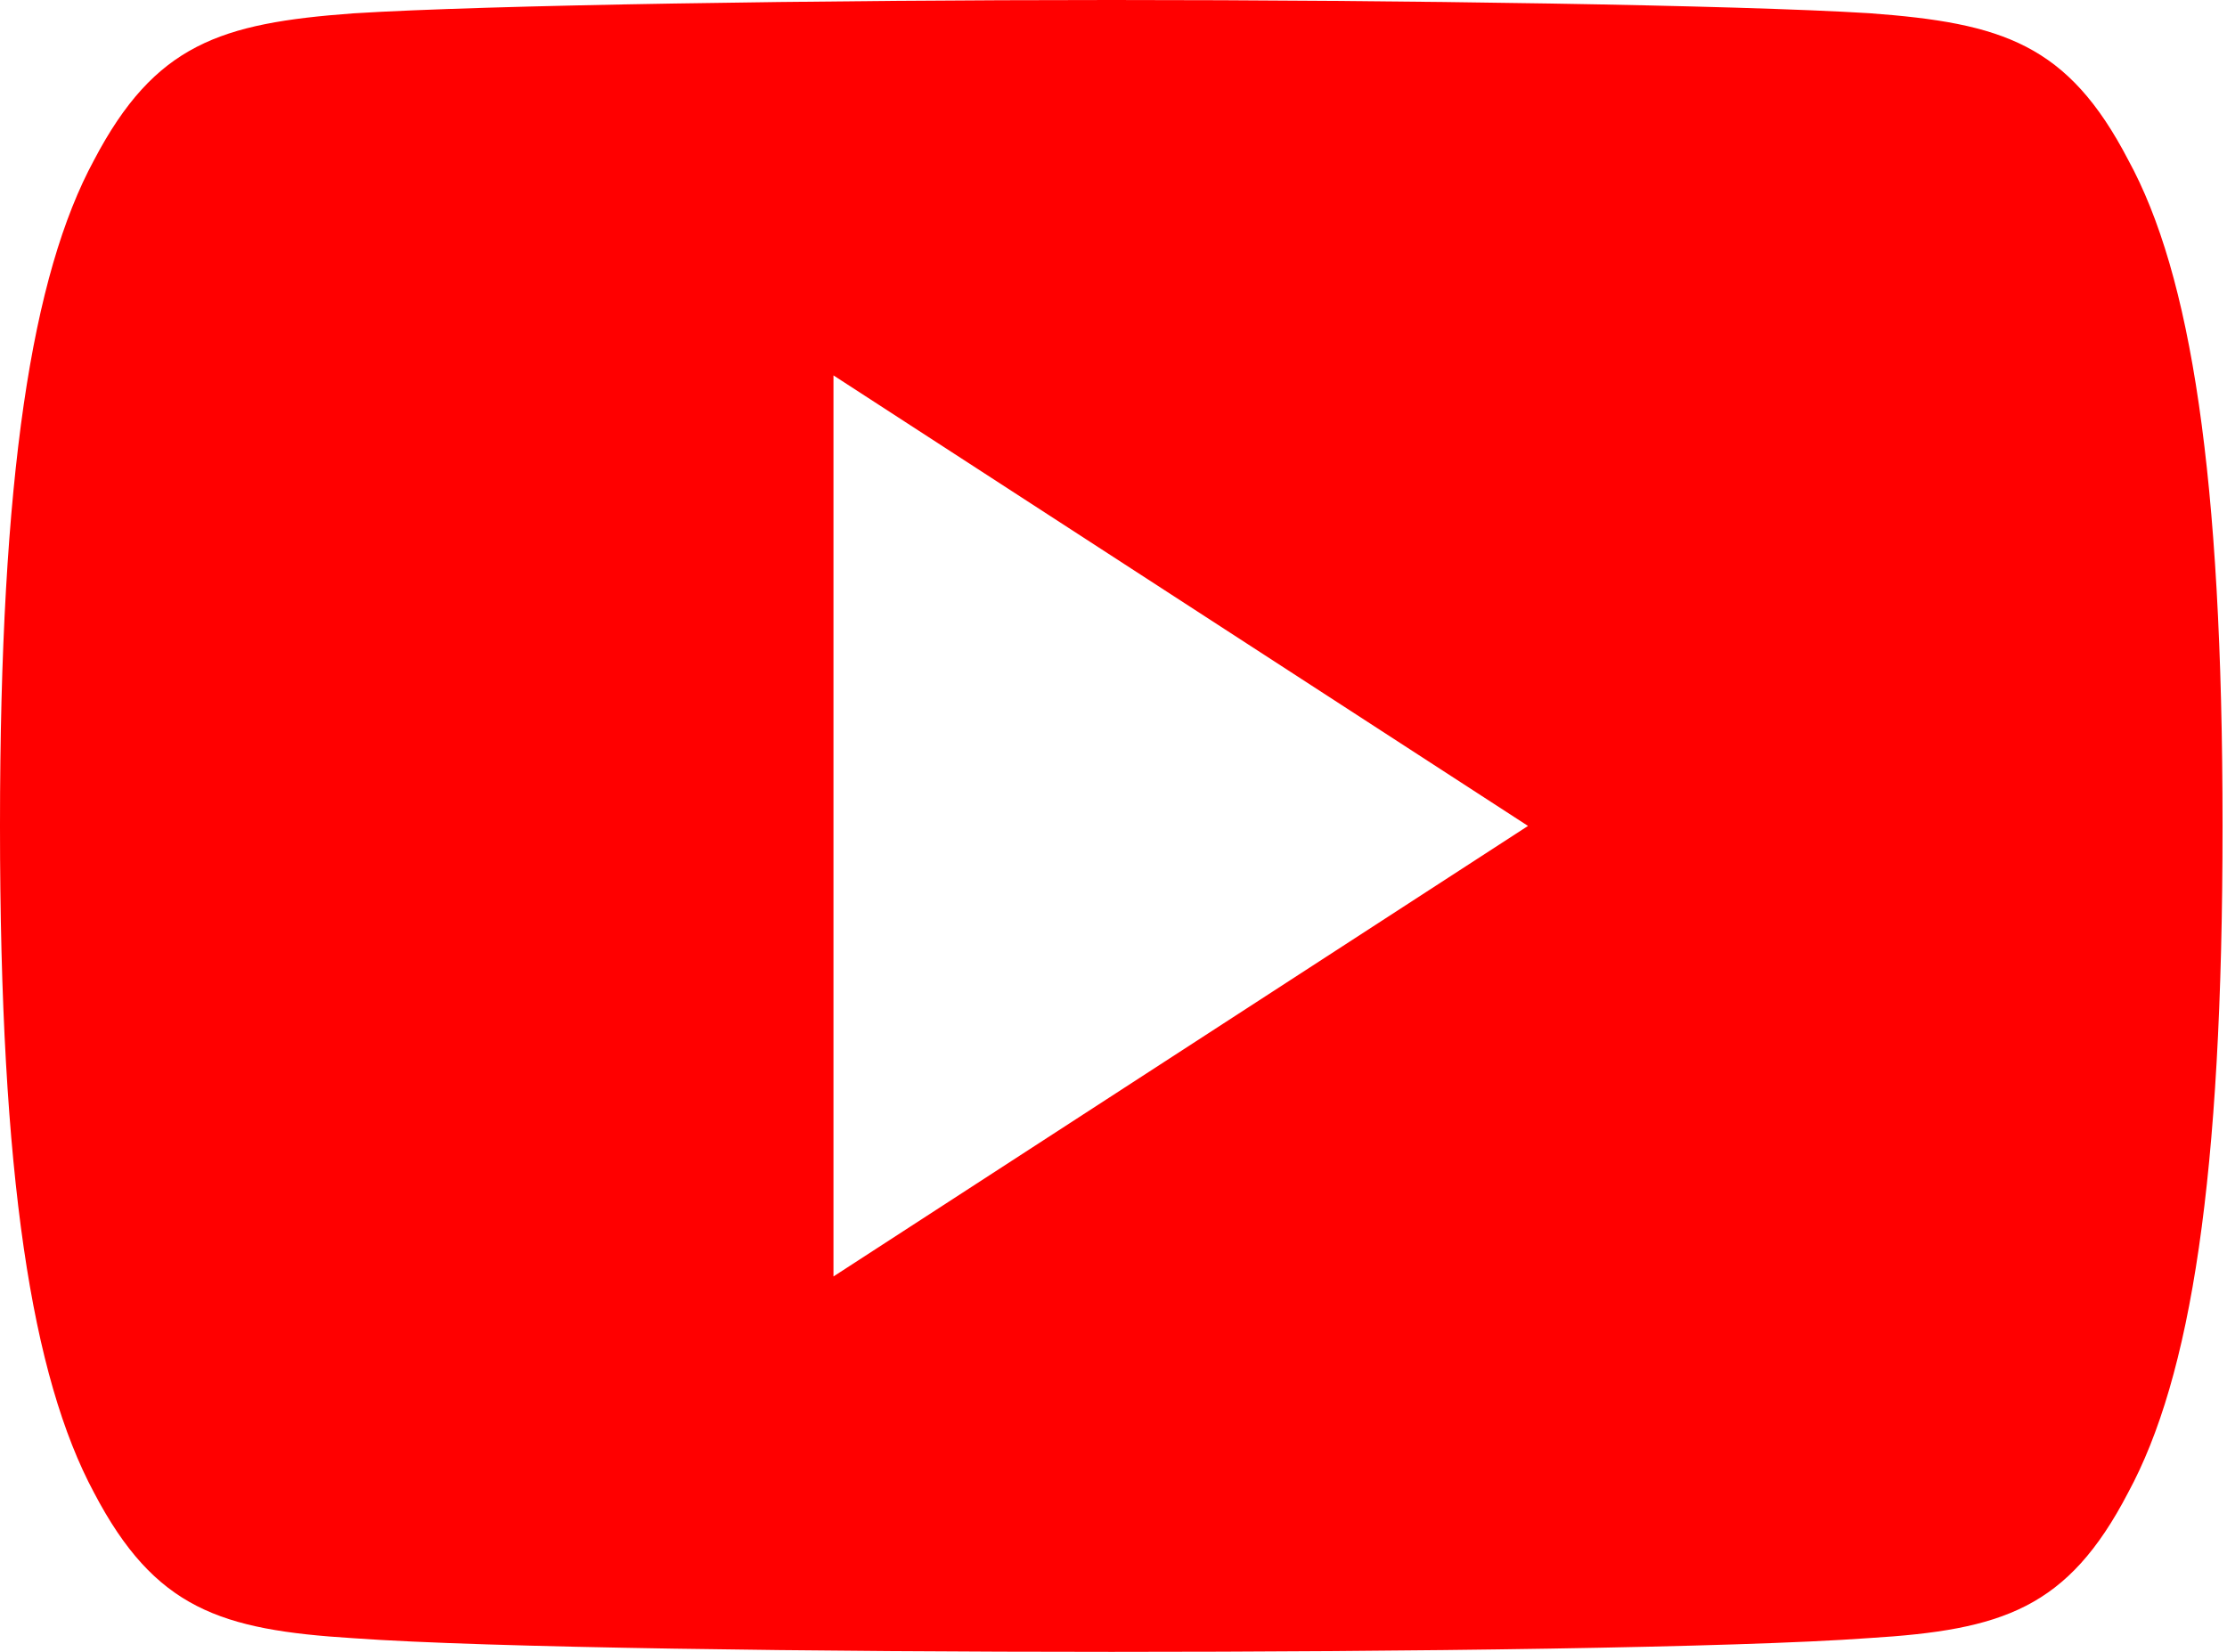 <svg width="31" height="23" viewBox="0 0 31 23" fill="none" xmlns="http://www.w3.org/2000/svg">
<path d="M29.623 20.784C28.784 22.398 27.874 22.695 26.019 22.808C24.167 22.944 19.509 23 15.473 23C11.43 23 6.77 22.944 4.919 22.81C3.069 22.695 2.156 22.4 1.309 20.784C0.445 19.172 0 16.395 0 11.506C0 11.502 0 11.5 0 11.5C0 11.496 0 11.494 0 11.494V11.489C0 6.622 0.445 3.824 1.309 2.229C2.156 0.615 3.067 0.322 4.917 0.186C6.77 0.069 11.43 0 15.473 0C19.509 0 24.167 0.069 26.021 0.184C27.875 0.32 28.786 0.613 29.625 2.227C30.497 3.822 30.938 6.62 30.938 11.488C30.938 11.488 30.938 11.494 30.938 11.498C30.938 11.498 30.938 11.502 30.938 11.504C30.938 16.395 30.497 19.172 29.623 20.784ZM11.602 5.227V17.773L21.27 11.5L11.602 5.227Z" fill="#FF0000"/>
</svg>
